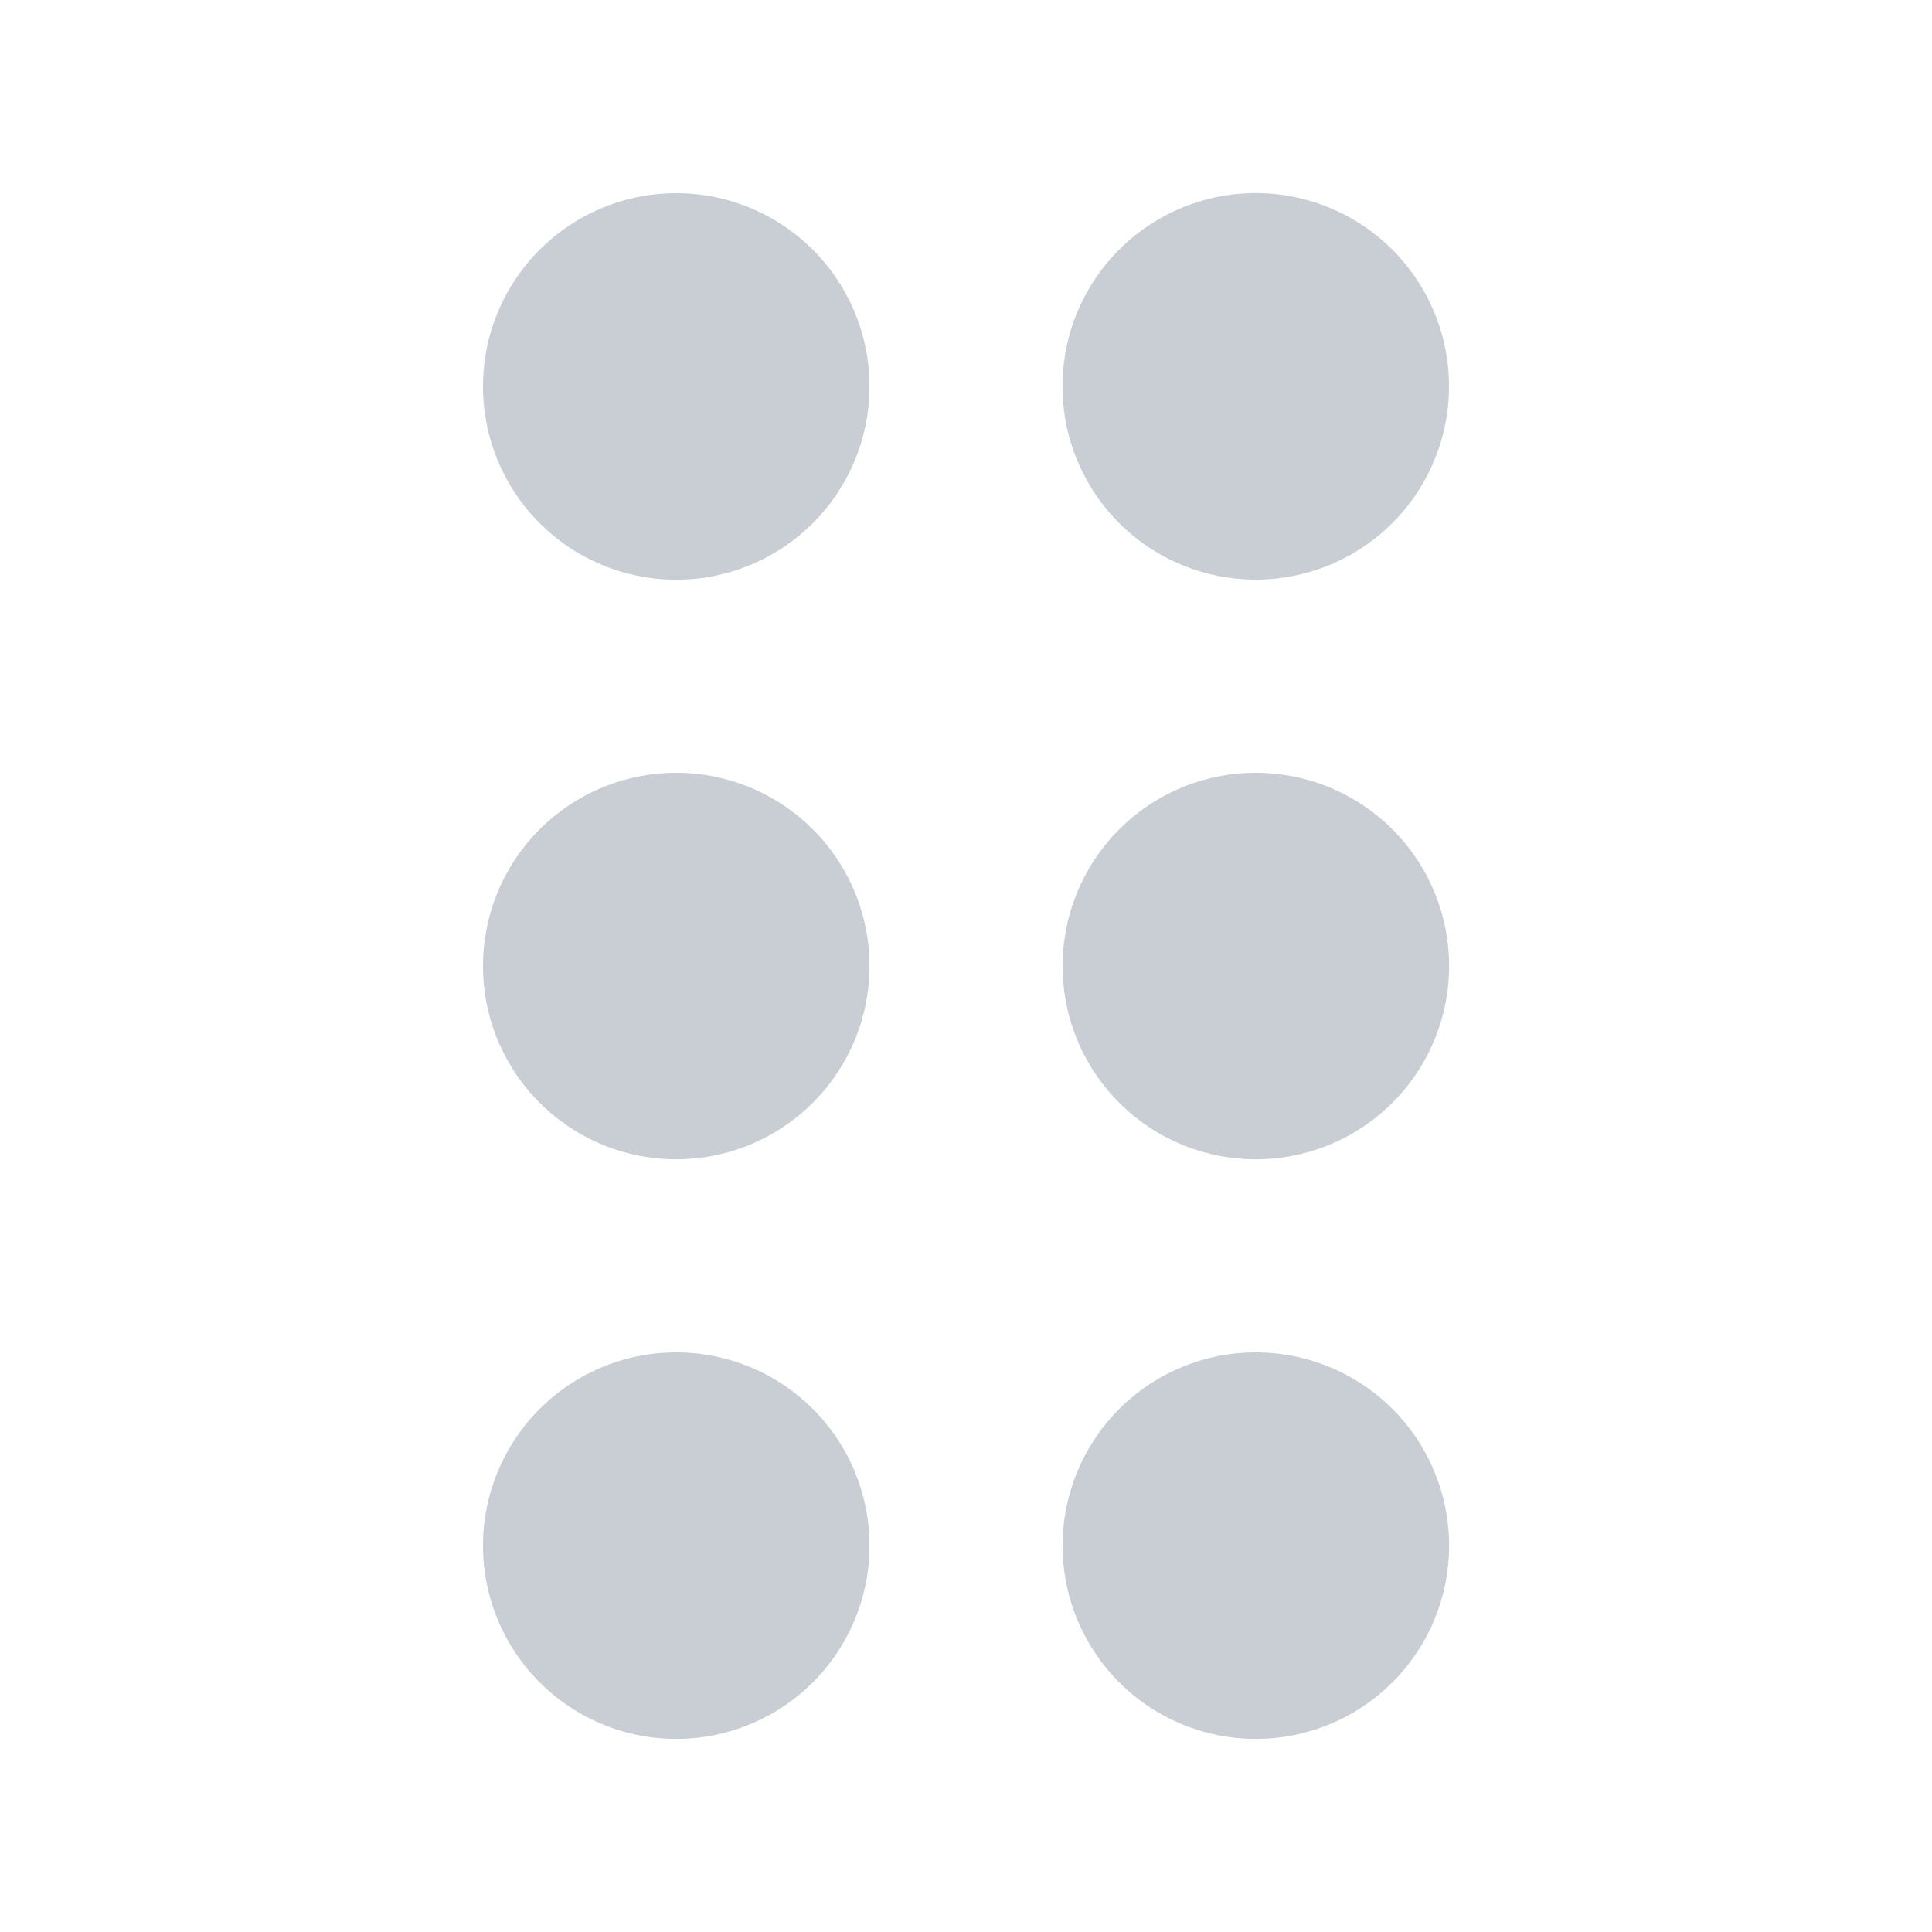 <svg xmlns="http://www.w3.org/2000/svg" viewBox="0 0 20 20"><path fill="#c8ced3" d="M7 2a2 2 0 1 0 .001 4.001A2 2 0 0 0 7 2m0 6a2 2 0 1 0 .001 4.001A2 2 0 0 0 7 8m0 6a2 2 0 1 0 .001 4.001A2 2 0 0 0 7 14m6-8a2 2 0 1 0-.001-4.001A2 2 0 0 0 13 6m0 2a2 2 0 1 0 .001 4.001A2 2 0 0 0 13 8m0 6a2 2 0 1 0 .001 4.001A2 2 0 0 0 13 14"/></svg>